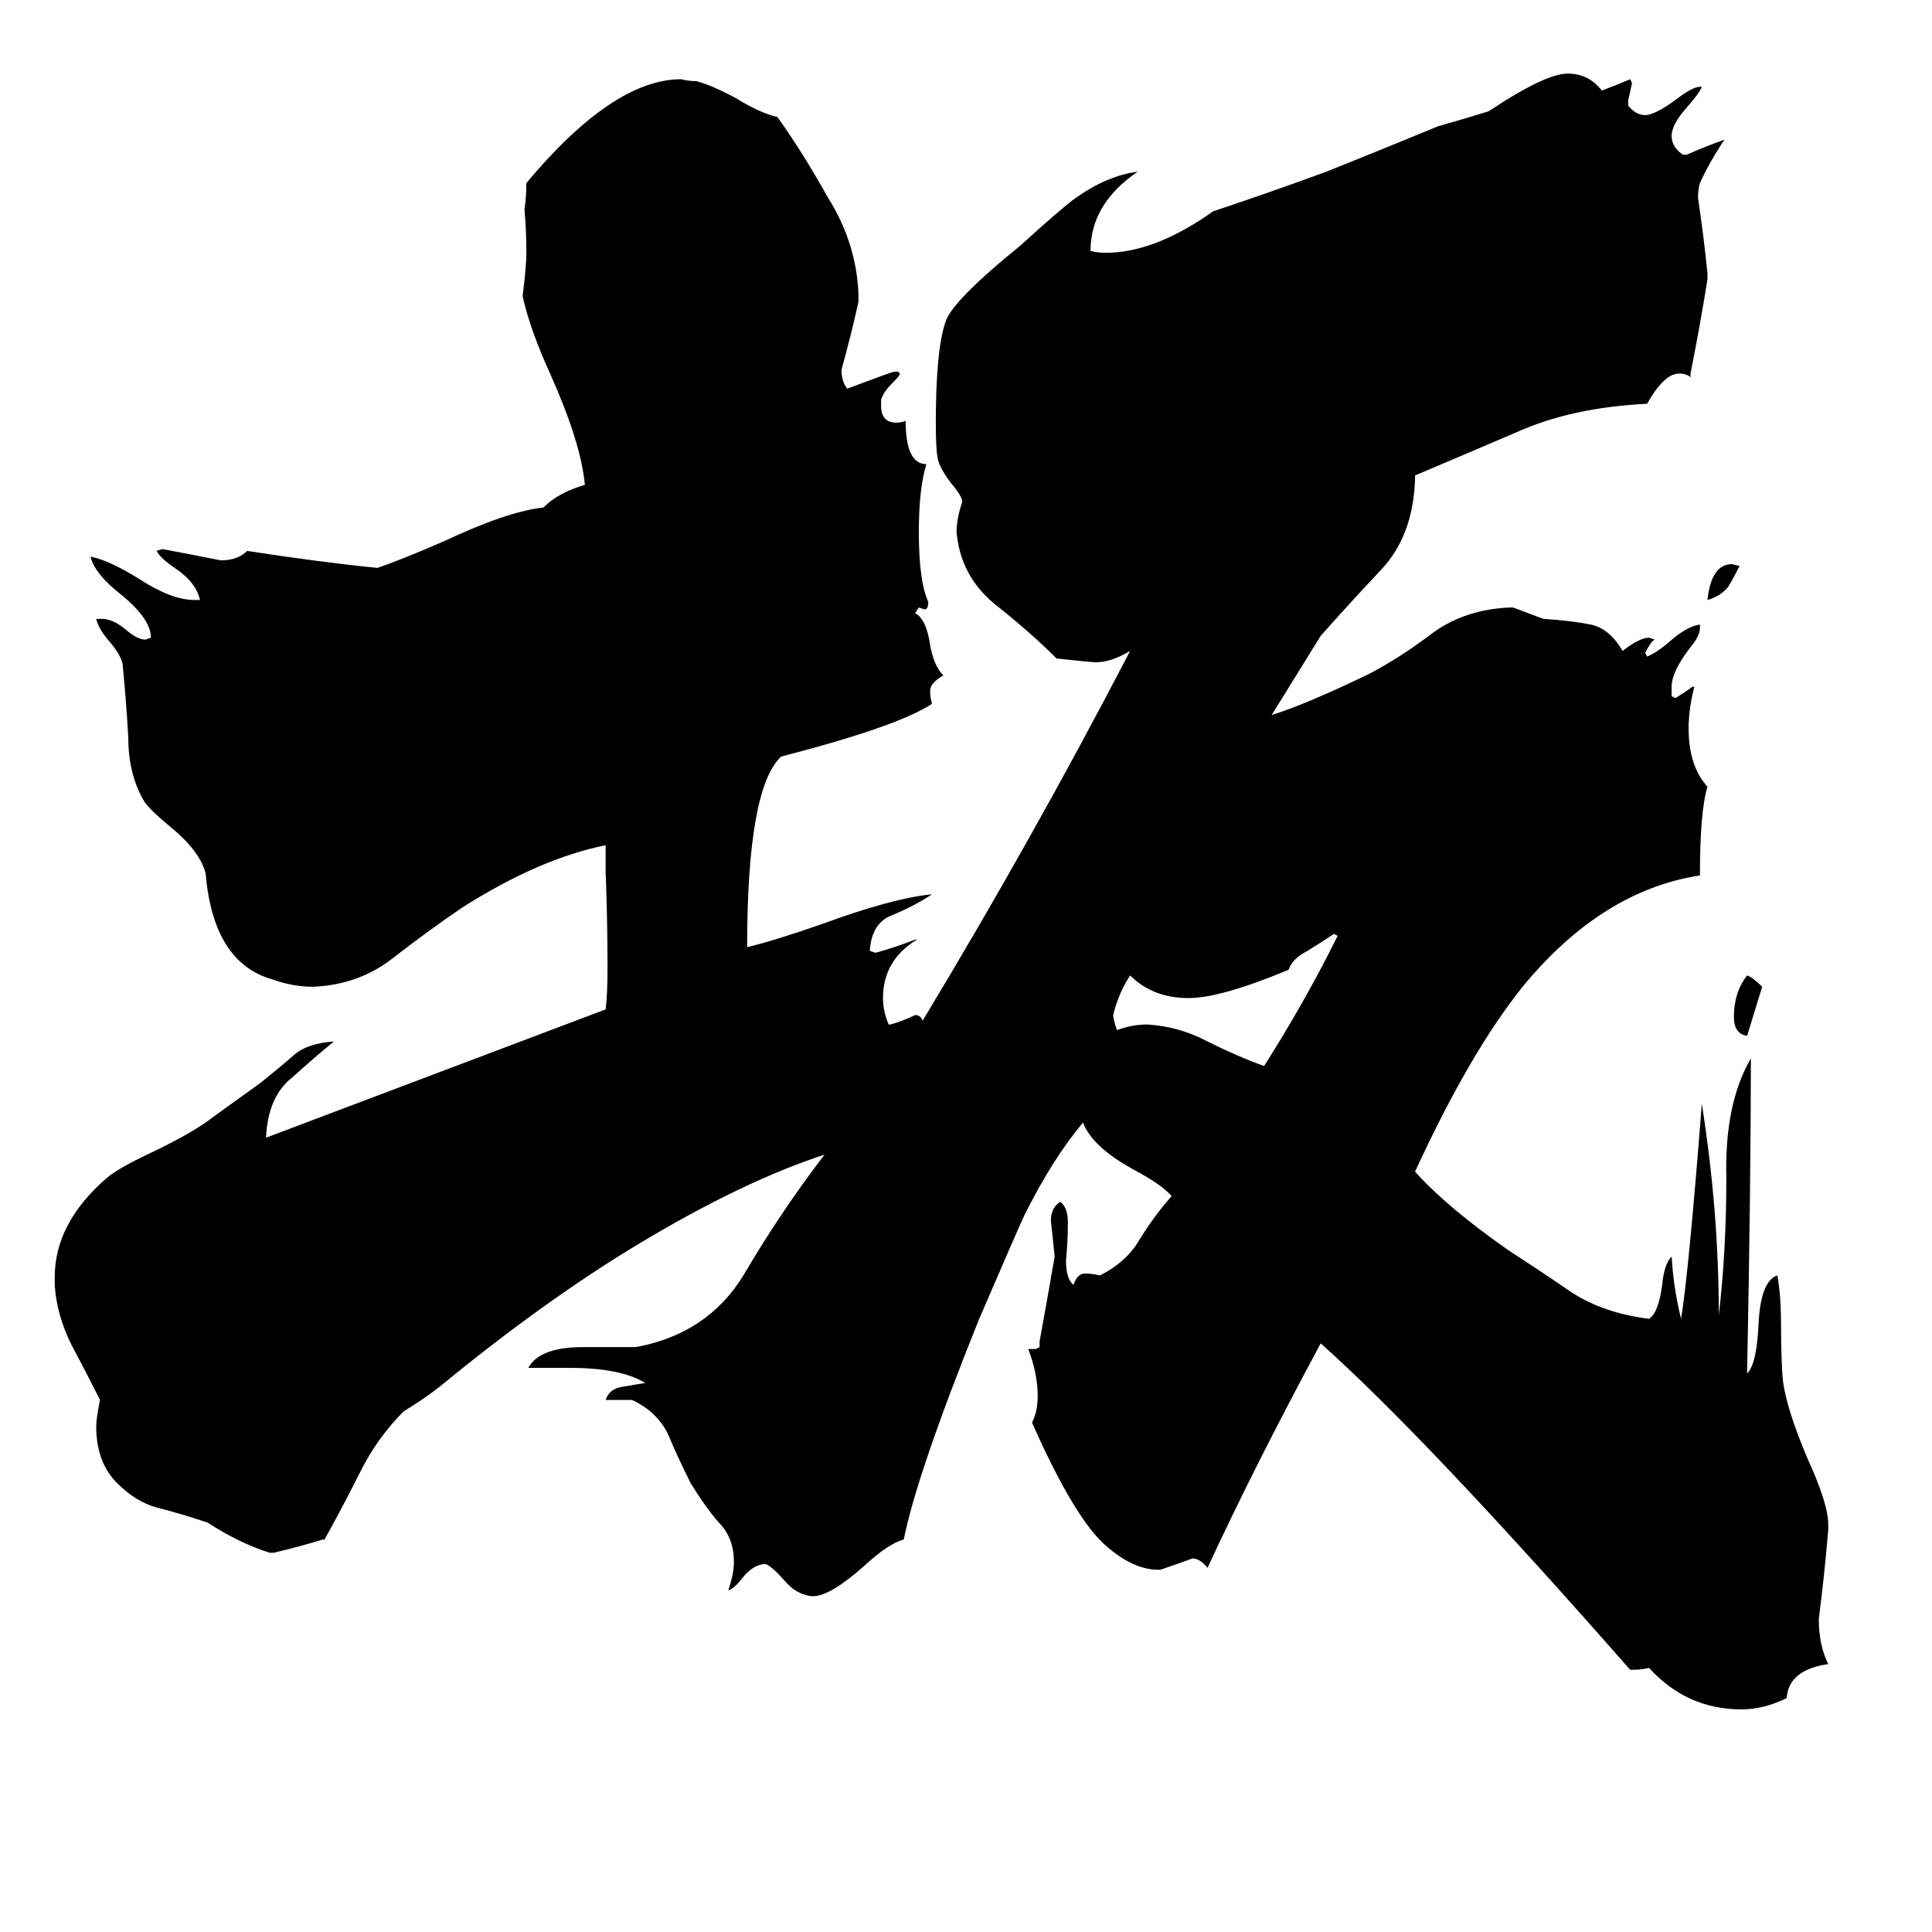 <svg xmlns="http://www.w3.org/2000/svg" viewBox="0 -800 1024 1024">
	<path fill="#000000" d="M922 -500Q919 -494 916 -489Q912 -484 905 -482Q907 -501 918 -501ZM926 -283Q929 -282 934 -277Q930 -264 926 -251Q919 -252 919 -261Q919 -274 926 -283ZM707 -305Q701 -301 693 -296Q685 -292 683 -286Q647 -271 630 -271Q611 -271 599 -283Q593 -274 590 -262Q590 -260 592 -254Q600 -257 608 -257Q625 -256 640 -248Q656 -240 670 -235Q691 -268 708 -302L709 -304ZM969 8V11Q967 35 964 58Q964 72 969 82Q948 85 947 100Q935 106 923 106Q894 106 874 84Q870 85 866 85H864Q756 -38 700 -88Q665 -23 640 31Q636 26 632 26Q624 29 615 32H614Q601 32 587 20Q570 6 547 -46Q550 -52 550 -60Q550 -72 545 -85H549L551 -86V-89Q555 -111 559 -134Q558 -143 557 -153Q557 -160 562 -163Q566 -160 566 -152Q566 -142 565 -132Q565 -122 569 -119Q571 -125 575 -125Q579 -125 583 -124Q597 -131 604 -143Q612 -156 621 -166Q616 -172 601 -180Q579 -192 574 -205Q558 -186 543 -156Q541 -152 519 -101Q486 -19 479 16Q471 18 458 30Q440 46 431 46H430Q422 45 416 38Q410 31 406 29Q399 29 393 37Q389 42 386 43Q389 34 389 28Q389 15 381 7Q374 -1 366 -14Q359 -28 354 -40Q348 -52 335 -58H321Q323 -64 330 -65Q336 -66 342 -67Q329 -75 302 -75H280Q286 -86 309 -86H337Q375 -93 394 -124Q414 -158 437 -188Q394 -174 339 -141Q289 -111 233 -65Q224 -58 214 -52Q200 -38 191 -20Q182 -2 172 16H171Q158 20 145 23H143Q127 18 110 7Q95 2 83 -1Q72 -4 62 -14Q51 -25 51 -44Q51 -48 53 -58Q46 -72 38 -87Q30 -103 29 -119V-123Q29 -152 57 -176Q63 -181 80 -189Q103 -200 113 -208L138 -226Q148 -234 156 -241Q163 -247 177 -248Q166 -239 155 -229Q142 -219 141 -197Q231 -231 321 -265Q322 -273 322 -287Q322 -312 321 -338V-352Q286 -345 245 -319Q226 -306 208 -292Q190 -278 166 -277Q155 -277 144 -281Q113 -290 109 -337Q106 -349 90 -362Q78 -372 76 -376Q68 -390 68 -409Q67 -427 65 -448Q64 -453 58 -460Q52 -467 51 -472H54Q60 -472 67 -466Q73 -461 77 -461L80 -462Q80 -472 64 -485Q50 -496 48 -505Q58 -503 74 -493Q91 -482 103 -482H106Q104 -491 94 -498Q85 -504 83 -508L86 -509Q102 -506 117 -503Q126 -503 131 -508Q170 -502 200 -499Q212 -503 235 -513Q269 -529 288 -531Q296 -539 310 -543Q308 -565 292 -601Q281 -625 277 -643Q279 -659 279 -666Q279 -677 278 -689Q279 -696 279 -703Q325 -758 361 -758Q365 -757 369 -757Q377 -755 390 -748Q403 -740 412 -738Q425 -720 439 -695Q454 -671 455 -644V-640Q451 -622 446 -604Q446 -598 449 -594Q473 -603 474 -603H476L477 -602Q477 -601 473 -597Q468 -592 467 -588V-585Q467 -576 475 -576Q478 -576 480 -577Q480 -554 491 -554Q487 -541 487 -518Q487 -492 492 -481Q492 -477 490 -477L487 -478L485 -475Q491 -472 493 -458Q495 -447 500 -442Q493 -438 493 -434Q493 -430 494 -427Q476 -415 414 -399Q396 -382 396 -298Q409 -301 435 -310Q473 -324 494 -326Q485 -320 473 -315Q462 -311 461 -296L464 -295Q475 -298 485 -302H486Q468 -291 468 -271Q468 -264 471 -257H472Q479 -259 485 -262Q488 -262 489 -259Q547 -355 599 -455Q589 -449 581 -449Q578 -449 560 -451Q546 -465 527 -480Q509 -495 507 -518Q507 -525 510 -534Q510 -537 504 -544Q498 -552 497 -557Q496 -562 496 -576Q496 -614 501 -629Q504 -640 541 -670Q563 -690 570 -695Q587 -707 603 -709Q578 -692 578 -667Q582 -666 586 -666Q612 -666 643 -688Q673 -698 703 -709Q733 -721 762 -733Q776 -737 789 -741Q819 -761 831 -761Q842 -761 849 -752Q857 -755 864 -758L865 -756Q864 -751 863 -747V-744Q867 -739 872 -739Q877 -739 888 -747Q897 -754 901 -754H902Q901 -751 894 -743Q886 -734 886 -728Q886 -722 892 -718H894Q903 -722 914 -726Q906 -714 901 -703Q900 -700 900 -695Q903 -675 905 -655V-652Q901 -627 896 -602V-600Q894 -602 890 -602Q882 -602 873 -586Q833 -584 804 -571Q776 -559 750 -548V-546Q749 -516 732 -498Q716 -481 700 -463Q687 -442 674 -421Q693 -427 726 -443Q743 -452 760 -465Q777 -477 800 -478H802Q810 -475 818 -472Q833 -471 843 -469Q853 -467 860 -455Q869 -462 874 -462L877 -461Q875 -460 872 -454L873 -452Q878 -454 885 -460Q894 -468 901 -469V-467Q901 -463 896 -457Q886 -444 886 -436V-431L888 -430Q893 -433 897 -436H898Q895 -424 895 -414Q895 -394 905 -383Q901 -370 901 -336Q849 -328 807 -277Q779 -242 750 -179Q767 -160 800 -137Q817 -126 833 -115Q850 -104 874 -101Q879 -104 881 -119Q882 -130 886 -134Q887 -117 891 -101Q895 -125 902 -215Q911 -158 911 -103Q915 -137 915 -176Q914 -215 928 -239Q928 -174 926 -72Q931 -77 932 -97Q933 -121 942 -124Q944 -114 944 -96Q944 -79 945 -68Q947 -53 958 -27Q969 -3 969 8Z"/>
</svg>